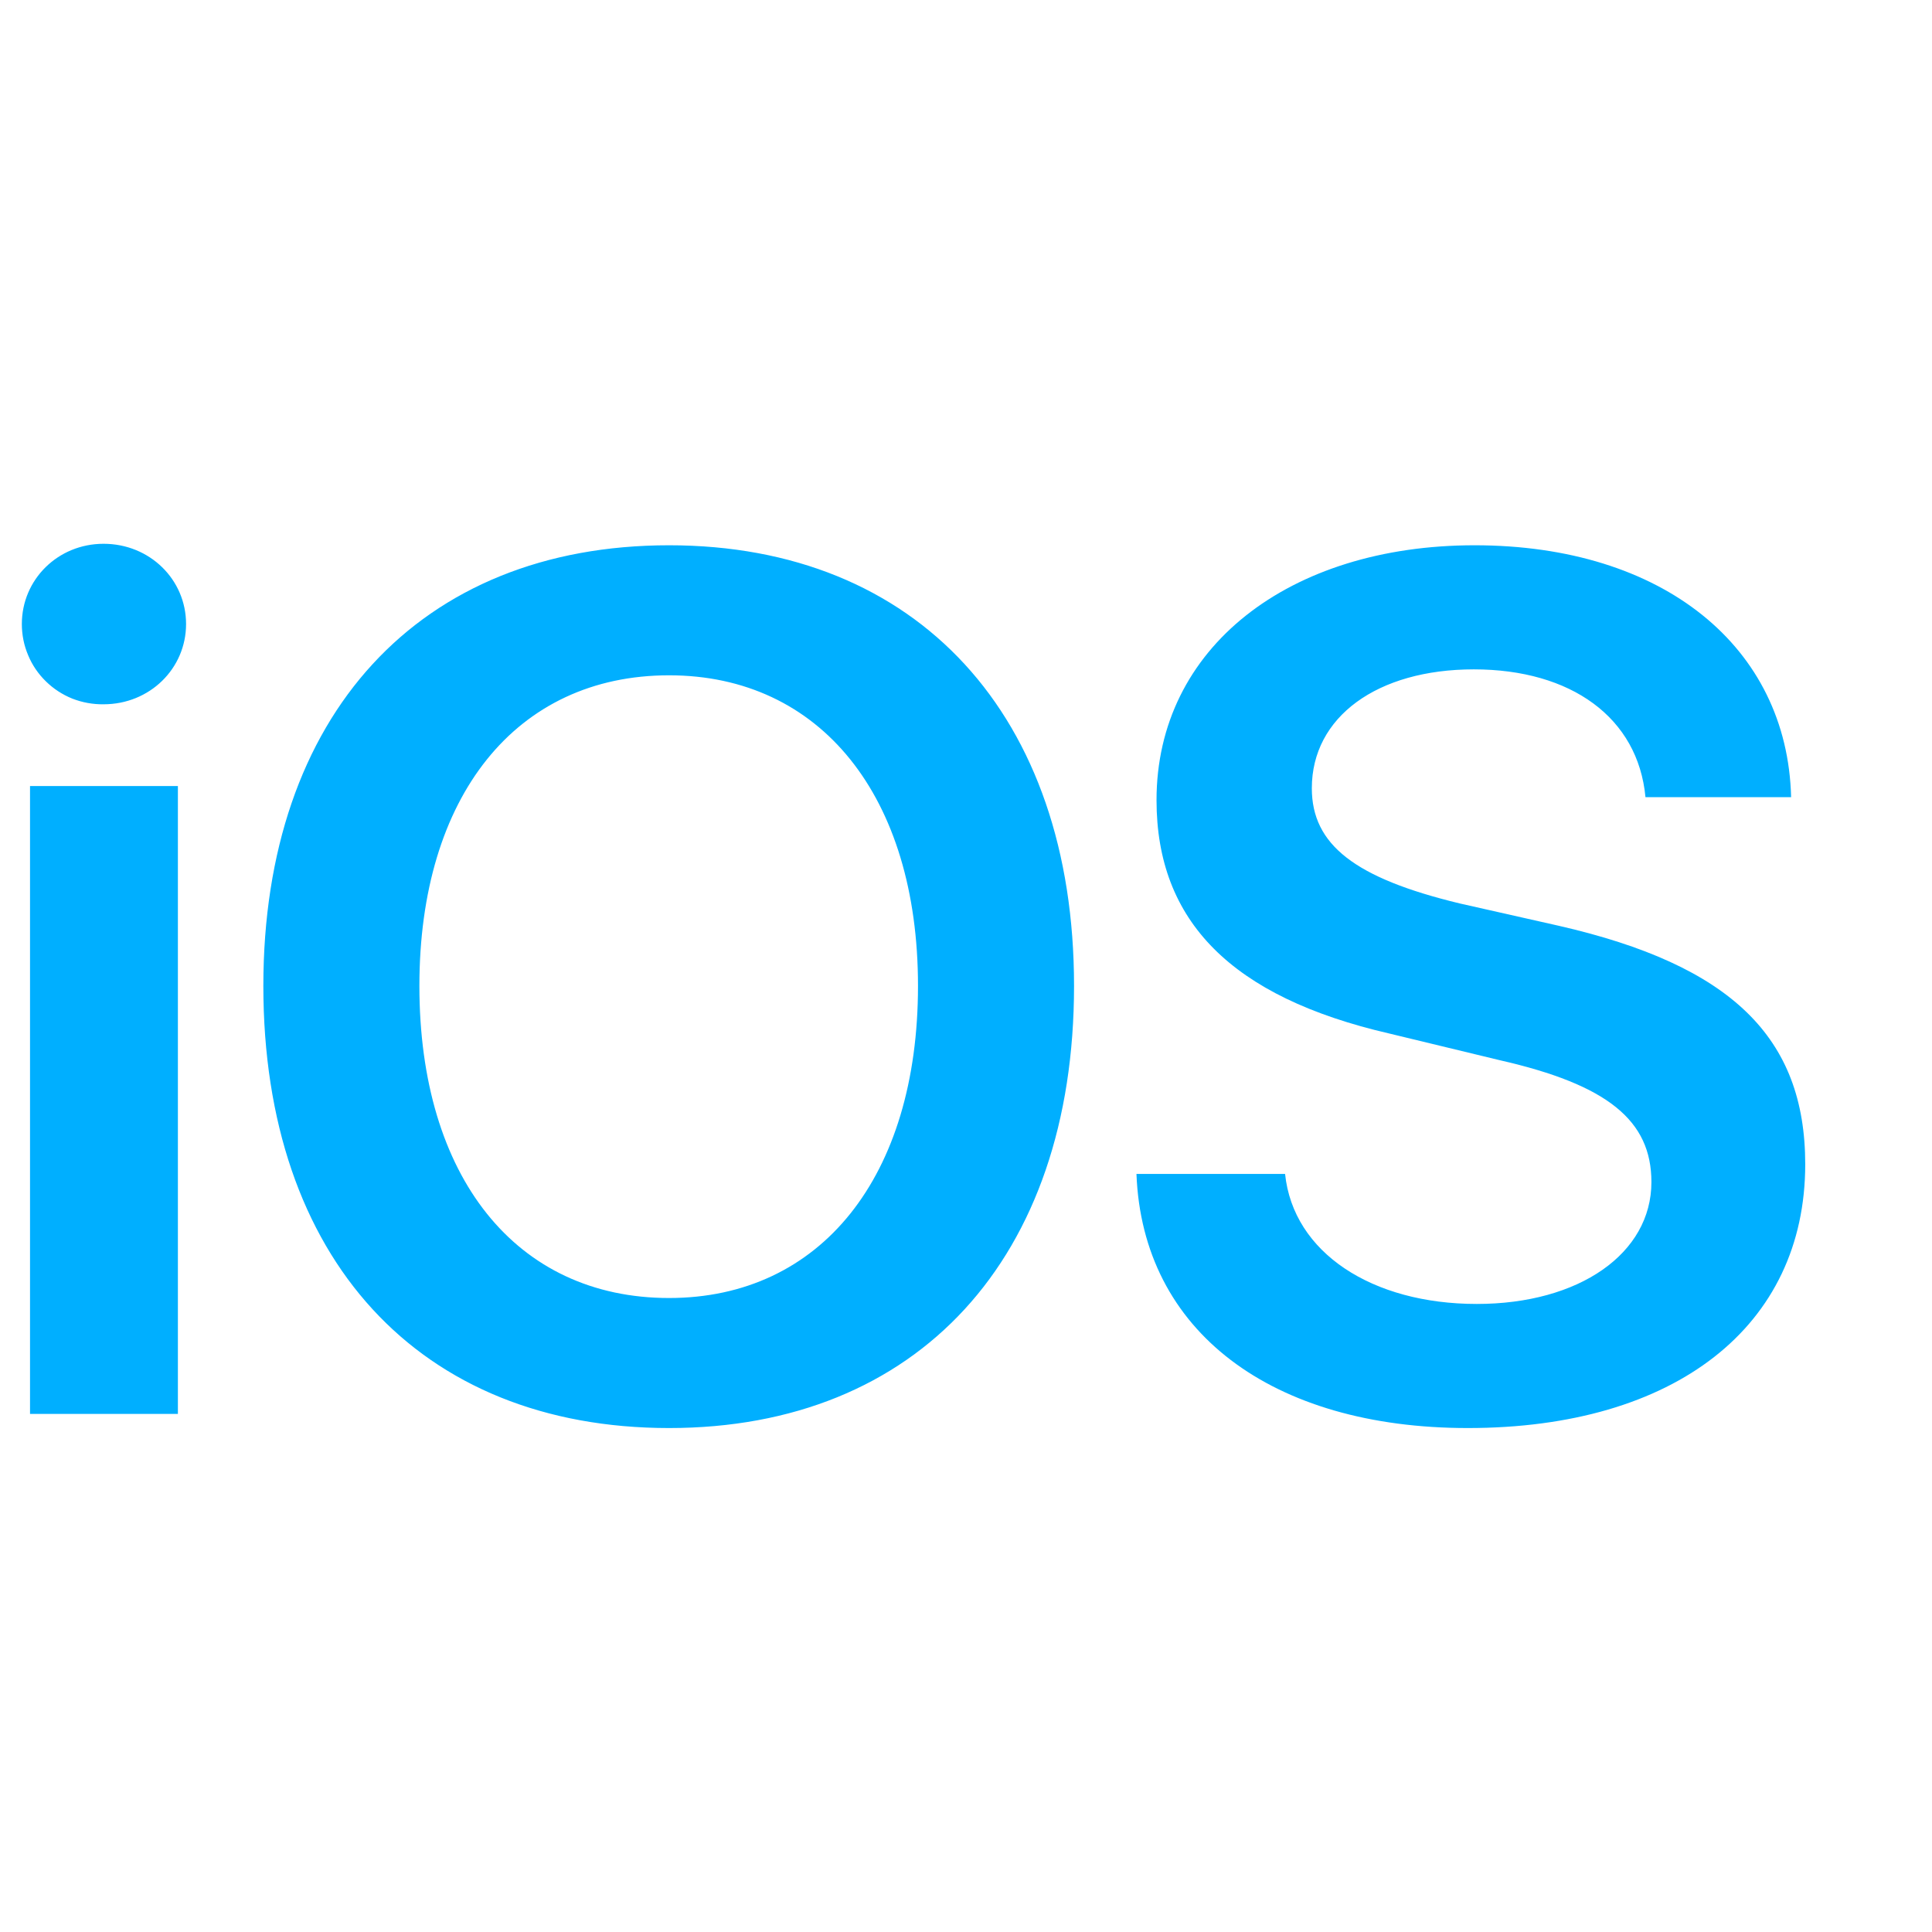 <svg width="13" height="13" viewBox="0 0 13 13" fill="none" xmlns="http://www.w3.org/2000/svg">
<g clip-path="url(#clip0_562_32098)">
<path d="M0.697 3.659C0.39 3.659 0.147 3.899 0.147 4.199C0.147 4.271 0.161 4.342 0.189 4.408C0.216 4.474 0.257 4.534 0.308 4.584C0.36 4.635 0.42 4.674 0.487 4.701C0.554 4.727 0.625 4.74 0.697 4.739C1.007 4.739 1.252 4.499 1.252 4.199C1.252 3.899 1.007 3.659 0.697 3.659ZM4.502 3.669C2.822 3.669 1.772 4.814 1.772 6.634C1.772 8.469 2.822 9.609 4.502 9.609C6.172 9.609 7.227 8.469 7.227 6.634C7.227 4.814 6.172 3.669 4.502 3.669ZM9.922 3.669C8.672 3.669 7.782 4.359 7.782 5.384C7.782 6.199 8.287 6.709 9.347 6.954L10.092 7.134C10.817 7.299 11.112 7.539 11.112 7.954C11.112 8.434 10.627 8.774 9.937 8.774C9.232 8.774 8.702 8.429 8.647 7.899H7.647C7.687 8.959 8.557 9.609 9.877 9.609C11.272 9.609 12.147 8.924 12.147 7.834C12.147 6.979 11.647 6.494 10.487 6.229L9.822 6.079C9.117 5.909 8.827 5.684 8.827 5.304C8.827 4.824 9.267 4.504 9.917 4.504C10.572 4.504 11.022 4.829 11.072 5.364H12.052C12.027 4.354 11.192 3.669 9.922 3.669ZM4.502 4.544C5.522 4.544 6.177 5.359 6.177 6.634C6.177 7.919 5.522 8.734 4.502 8.734C3.472 8.734 2.822 7.919 2.822 6.634C2.822 5.359 3.472 4.544 4.502 4.544ZM0.202 5.289V9.514H1.197V5.289H0.202Z" fill="#00AFFF"/>
</g>
<defs>
<clipPath id="clip0_562_32098">
<rect width="12" height="12" fill="white" transform="translate(0.147 0.634)"/>
</clipPath>
</defs>
</svg>
